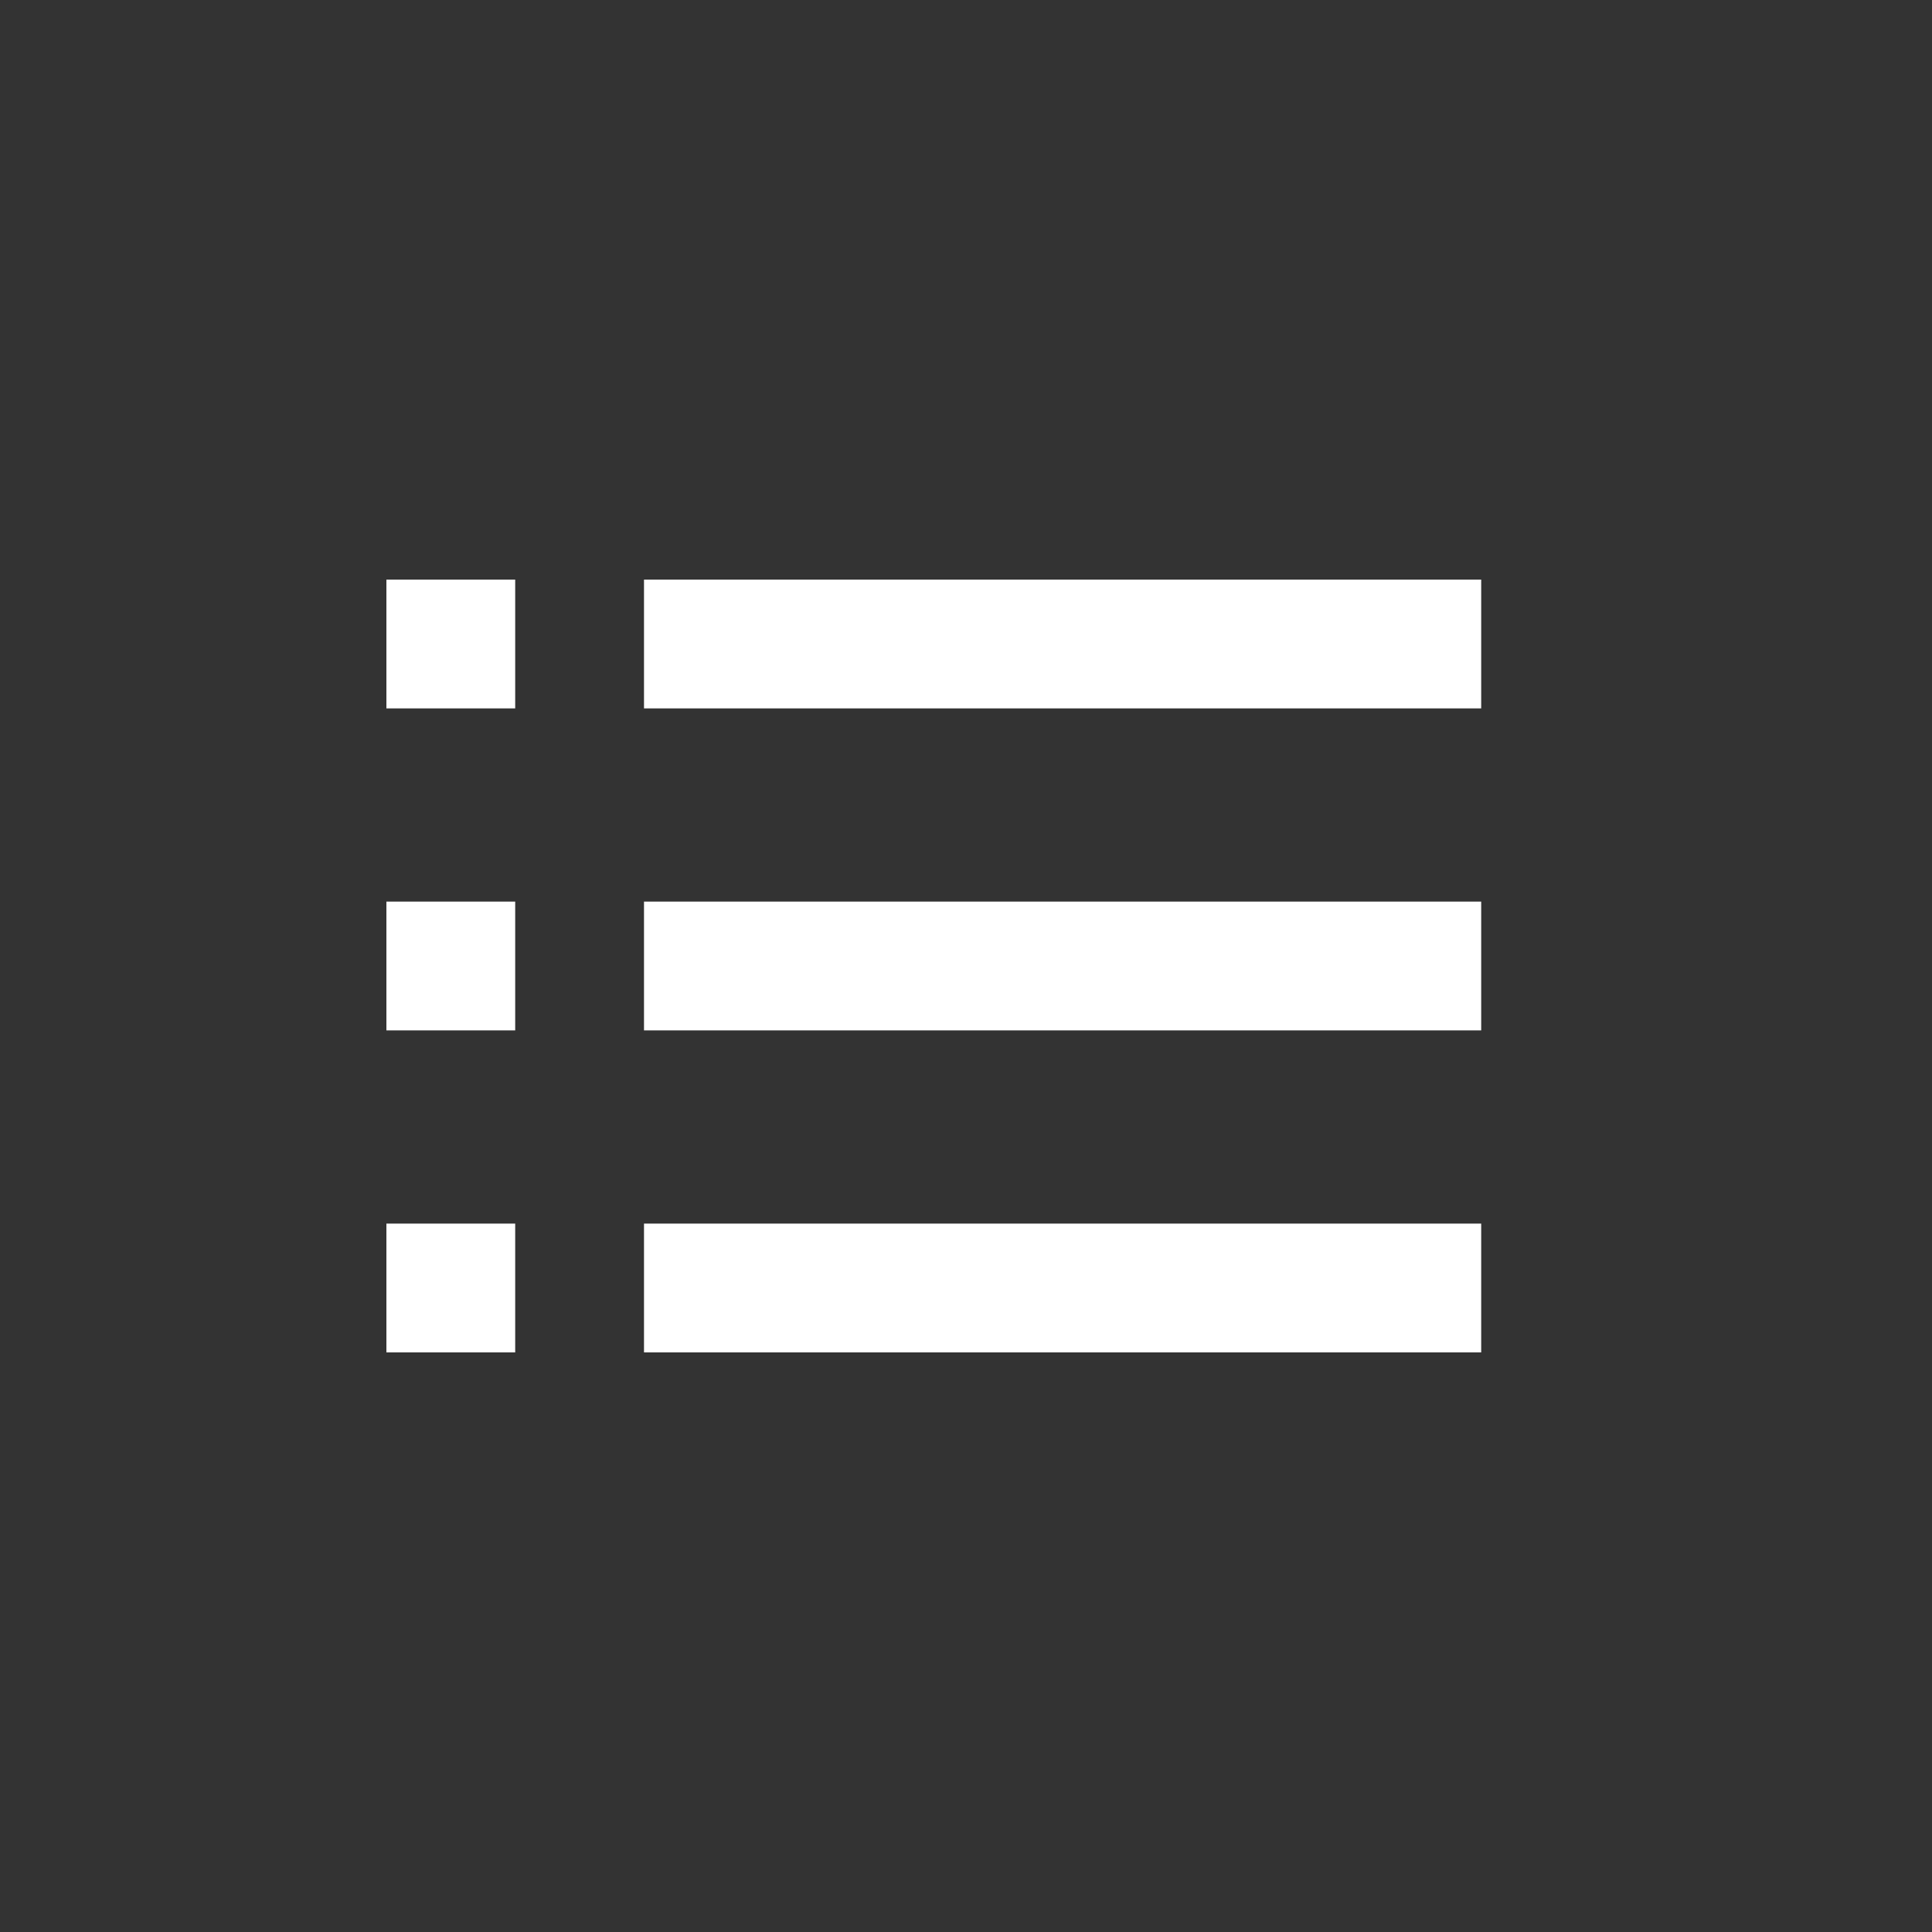 <?xml version="1.0" encoding="utf-8"?>
<svg version="1.1" id="Layer_1" xmlns="http://www.w3.org/2000/svg" xmlns:xlink="http://www.w3.org/1999/xlink" x="0px" y="0px"
	 viewBox="0 0 30 30" style="enable-background:new 0 0 30 30;" xml:space="preserve" fill="rgb(255, 255, 255)">
<rect x="0" y="0" width="30" height="30" fill="#333333" stroke="none"/>
<path id="Playlist" class="st0" d="M10,9h13v2H10V9z M10,14h13v2H10V14z M10,19h13v2H10V19z M6,9h2v2H6V9z M6,14h2v2H6V14z M6,19h2
	v2H6V19z"/>
</svg>
